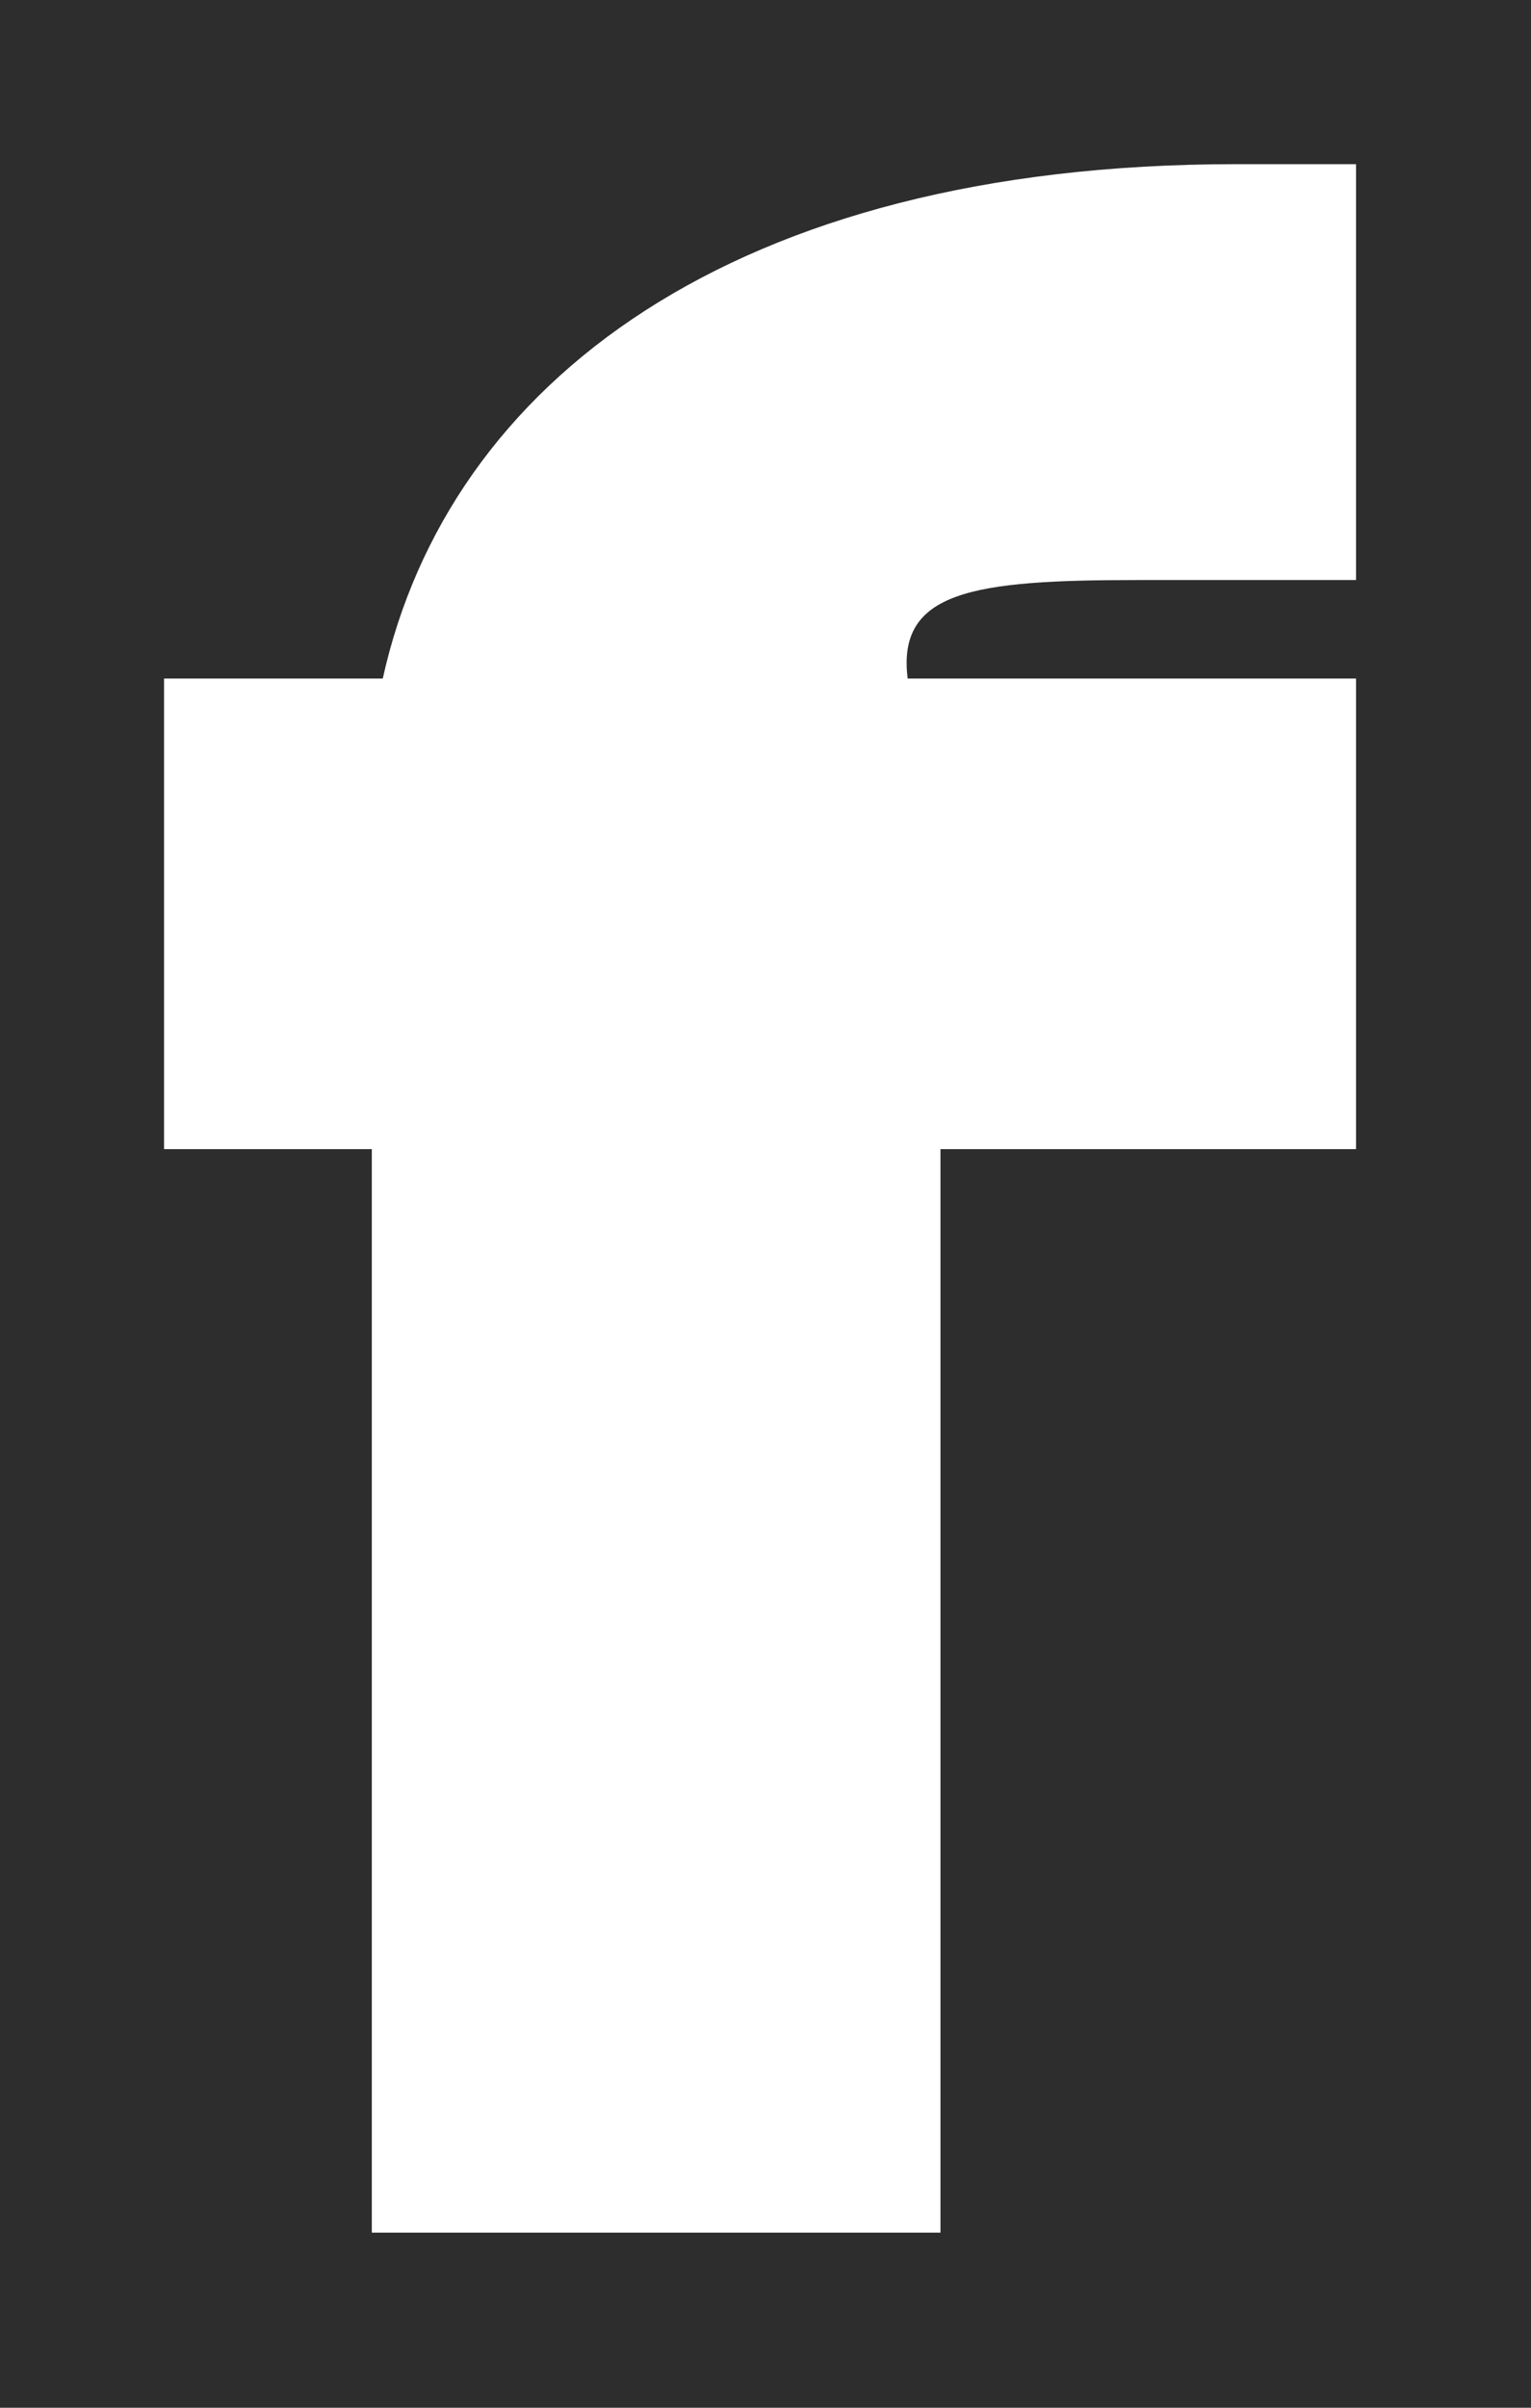 <?xml version="1.0" encoding="UTF-8"?>
<svg id="Layer_1" xmlns="http://www.w3.org/2000/svg" version="1.1" viewBox="0 0 14 22">
  <!-- Generator: Adobe Illustrator 29.1.0, SVG Export Plug-In . SVG Version: 2.1.0 Build 142)  -->
  <defs>
    <style>
      .st0 {
        fill: #fff;
      }

      .st1 {
        fill: #2d2d2d;
      }
    </style>
  </defs>
  <rect class="st1" width="14" height="22"/>
  <path class="st0" d="M8.7,20.4H3.4v-9.9h-1.9v-4.3h2c.6-2.7,3.2-4.7,7.8-4.7h1.1v3.8h-2c-1.5,0-2.2.1-2.1.9h4.1v4.3h-3.8v9.9Z"/>
</svg>